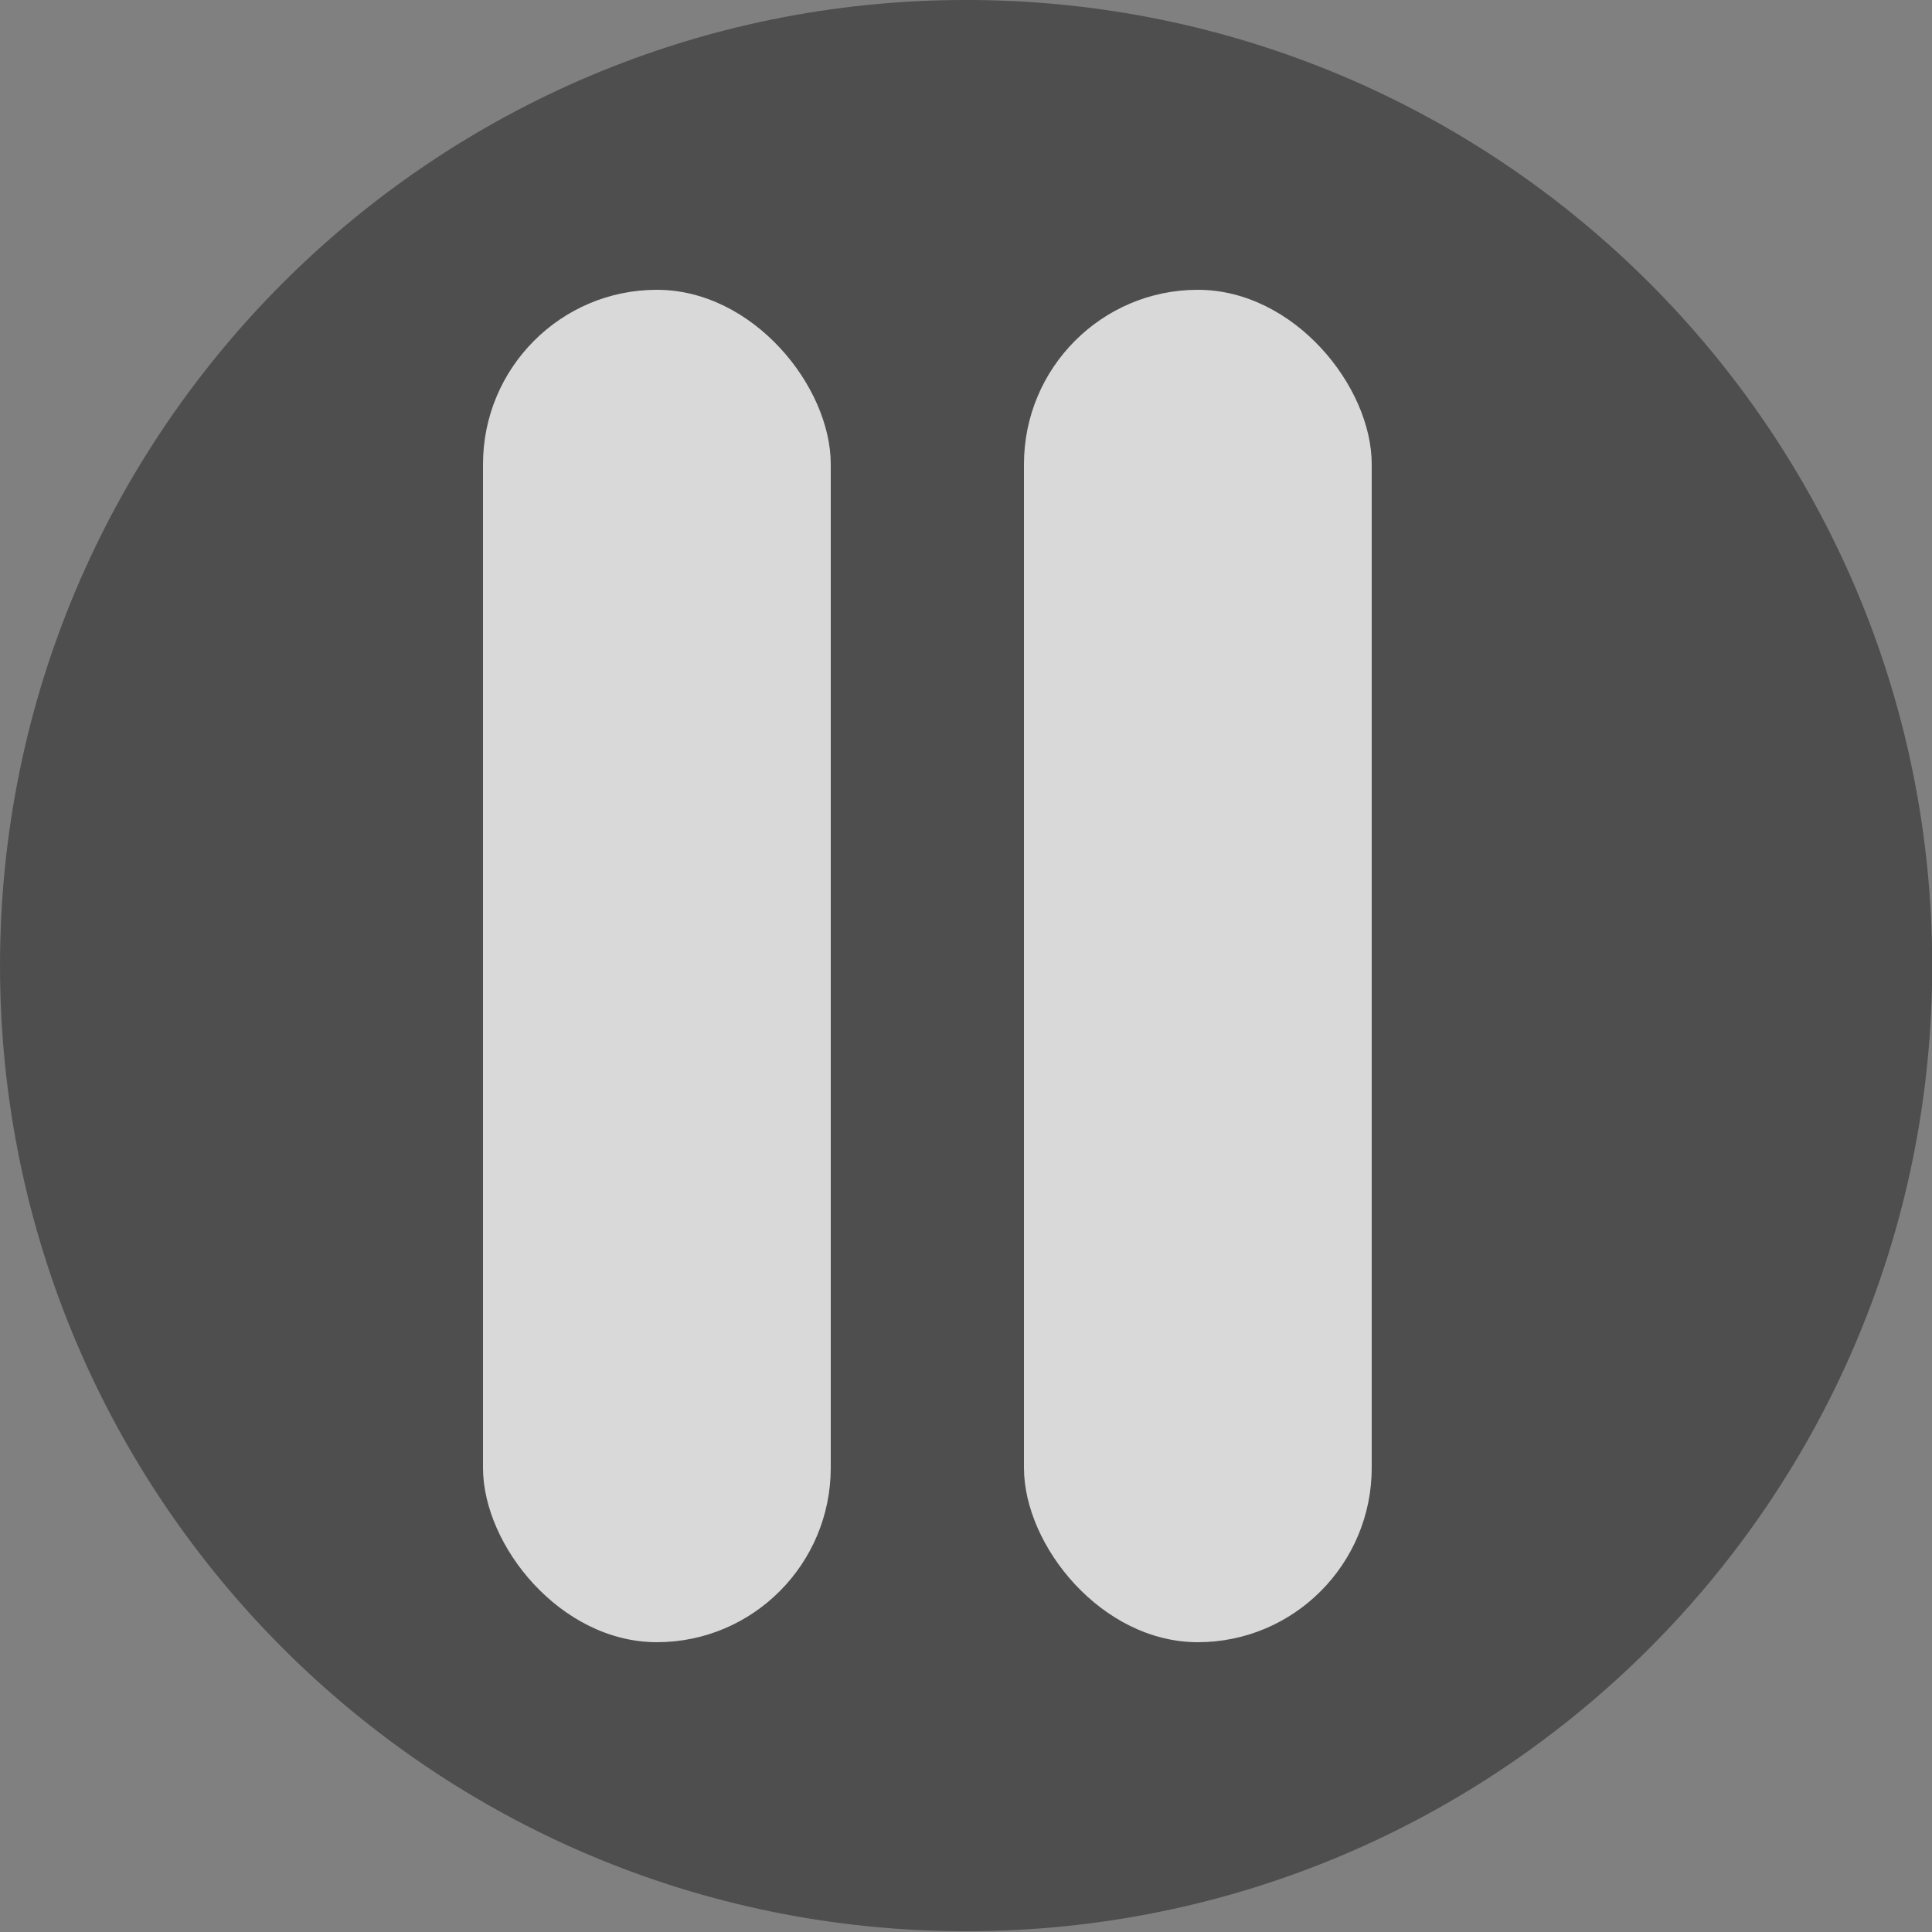 <?xml version="1.0" encoding="UTF-8" standalone="no"?>
<!-- Created with Inkscape (http://www.inkscape.org/) -->

<svg
   xmlns:dc="http://purl.org/dc/elements/1.1/"
   xmlns:cc="http://creativecommons.org/ns#"
   xmlns:rdf="http://www.w3.org/1999/02/22-rdf-syntax-ns#"
   xmlns:svg="http://www.w3.org/2000/svg"
   xmlns="http://www.w3.org/2000/svg"
   xmlns:sodipodi="http://sodipodi.sourceforge.net/DTD/sodipodi-0.dtd"
   xmlns:inkscape="http://www.inkscape.org/namespaces/inkscape"
   width="100"
   height="100"
   id="svg2"
   version="1.1"
   inkscape:version="0.48.4 r9939"
   sodipodi:docname="pause.svg"
   inkscape:export-filename="/home/dave/Documents/Motion-Drawings/pause.png"
   inkscape:export-xdpi="90"
   inkscape:export-ydpi="90">
  <rect width="100%" height="100%" fill="#808080" stroke="none"/>
  <defs
     id="defs4" />
  <sodipodi:namedview
     id="base"
     pagecolor="#ffffff"
     bordercolor="#666666"
     borderopacity="1.0"
     inkscape:pageopacity="0.0"
     inkscape:pageshadow="2"
     inkscape:zoom="2.8284271"
     inkscape:cx="-57.950576"
     inkscape:cy="19.816485"
     inkscape:document-units="px"
     inkscape:current-layer="layer1"
     showgrid="false"
     inkscape:window-width="1855"
     inkscape:window-height="1056"
     inkscape:window-x="65"
     inkscape:window-y="24"
     inkscape:window-maximized="1" />
  <g
     inkscape:label="Layer 1"
     inkscape:groupmode="layer"
     id="layer1"
     transform="translate(0,-952.362)">
    <path
       sodipodi:type="arc"
       style="fill:#000000;fill-opacity:0.392;stroke-width:0;stroke-linejoin:miter;stroke-miterlimit:4;stroke-dasharray:none"
       id="path3757"
       sodipodi:cx="55.3125"
       sodipodi:cy="49.4375"
       sodipodi:rx="42.8125"
       sodipodi:ry="45.9375"
       d="M 98.125,49.438 C 98.125,74.808 78.957,95.375 55.312,95.375 31.668,95.375 12.5,74.808 12.5,49.438 12.5,24.067 31.668,3.5 55.312,3.5 78.957,3.5 98.125,24.067 98.125,49.438 z"
       transform="matrix(1.168,0,0,1.088,-14.599,948.553)" />
    <rect
       style="fill:#ffffff;fill-opacity:0.784;stroke-width:0;stroke-linejoin:miter;stroke-miterlimit:4;stroke-dasharray:none"
       id="rect3759"
       width="18"
       height="70"
       x="25"
       y="967.362"
       ry="9.03" />
    <rect
       style="fill:#ffffff;fill-opacity:0.784;stroke-width:0;stroke-linejoin:miter;stroke-miterlimit:4;stroke-dasharray:none"
       id="rect3759-1"
       width="18"
       height="70"
       x="53"
       y="967.362"
       ry="9.03" />
  </g>
</svg>
